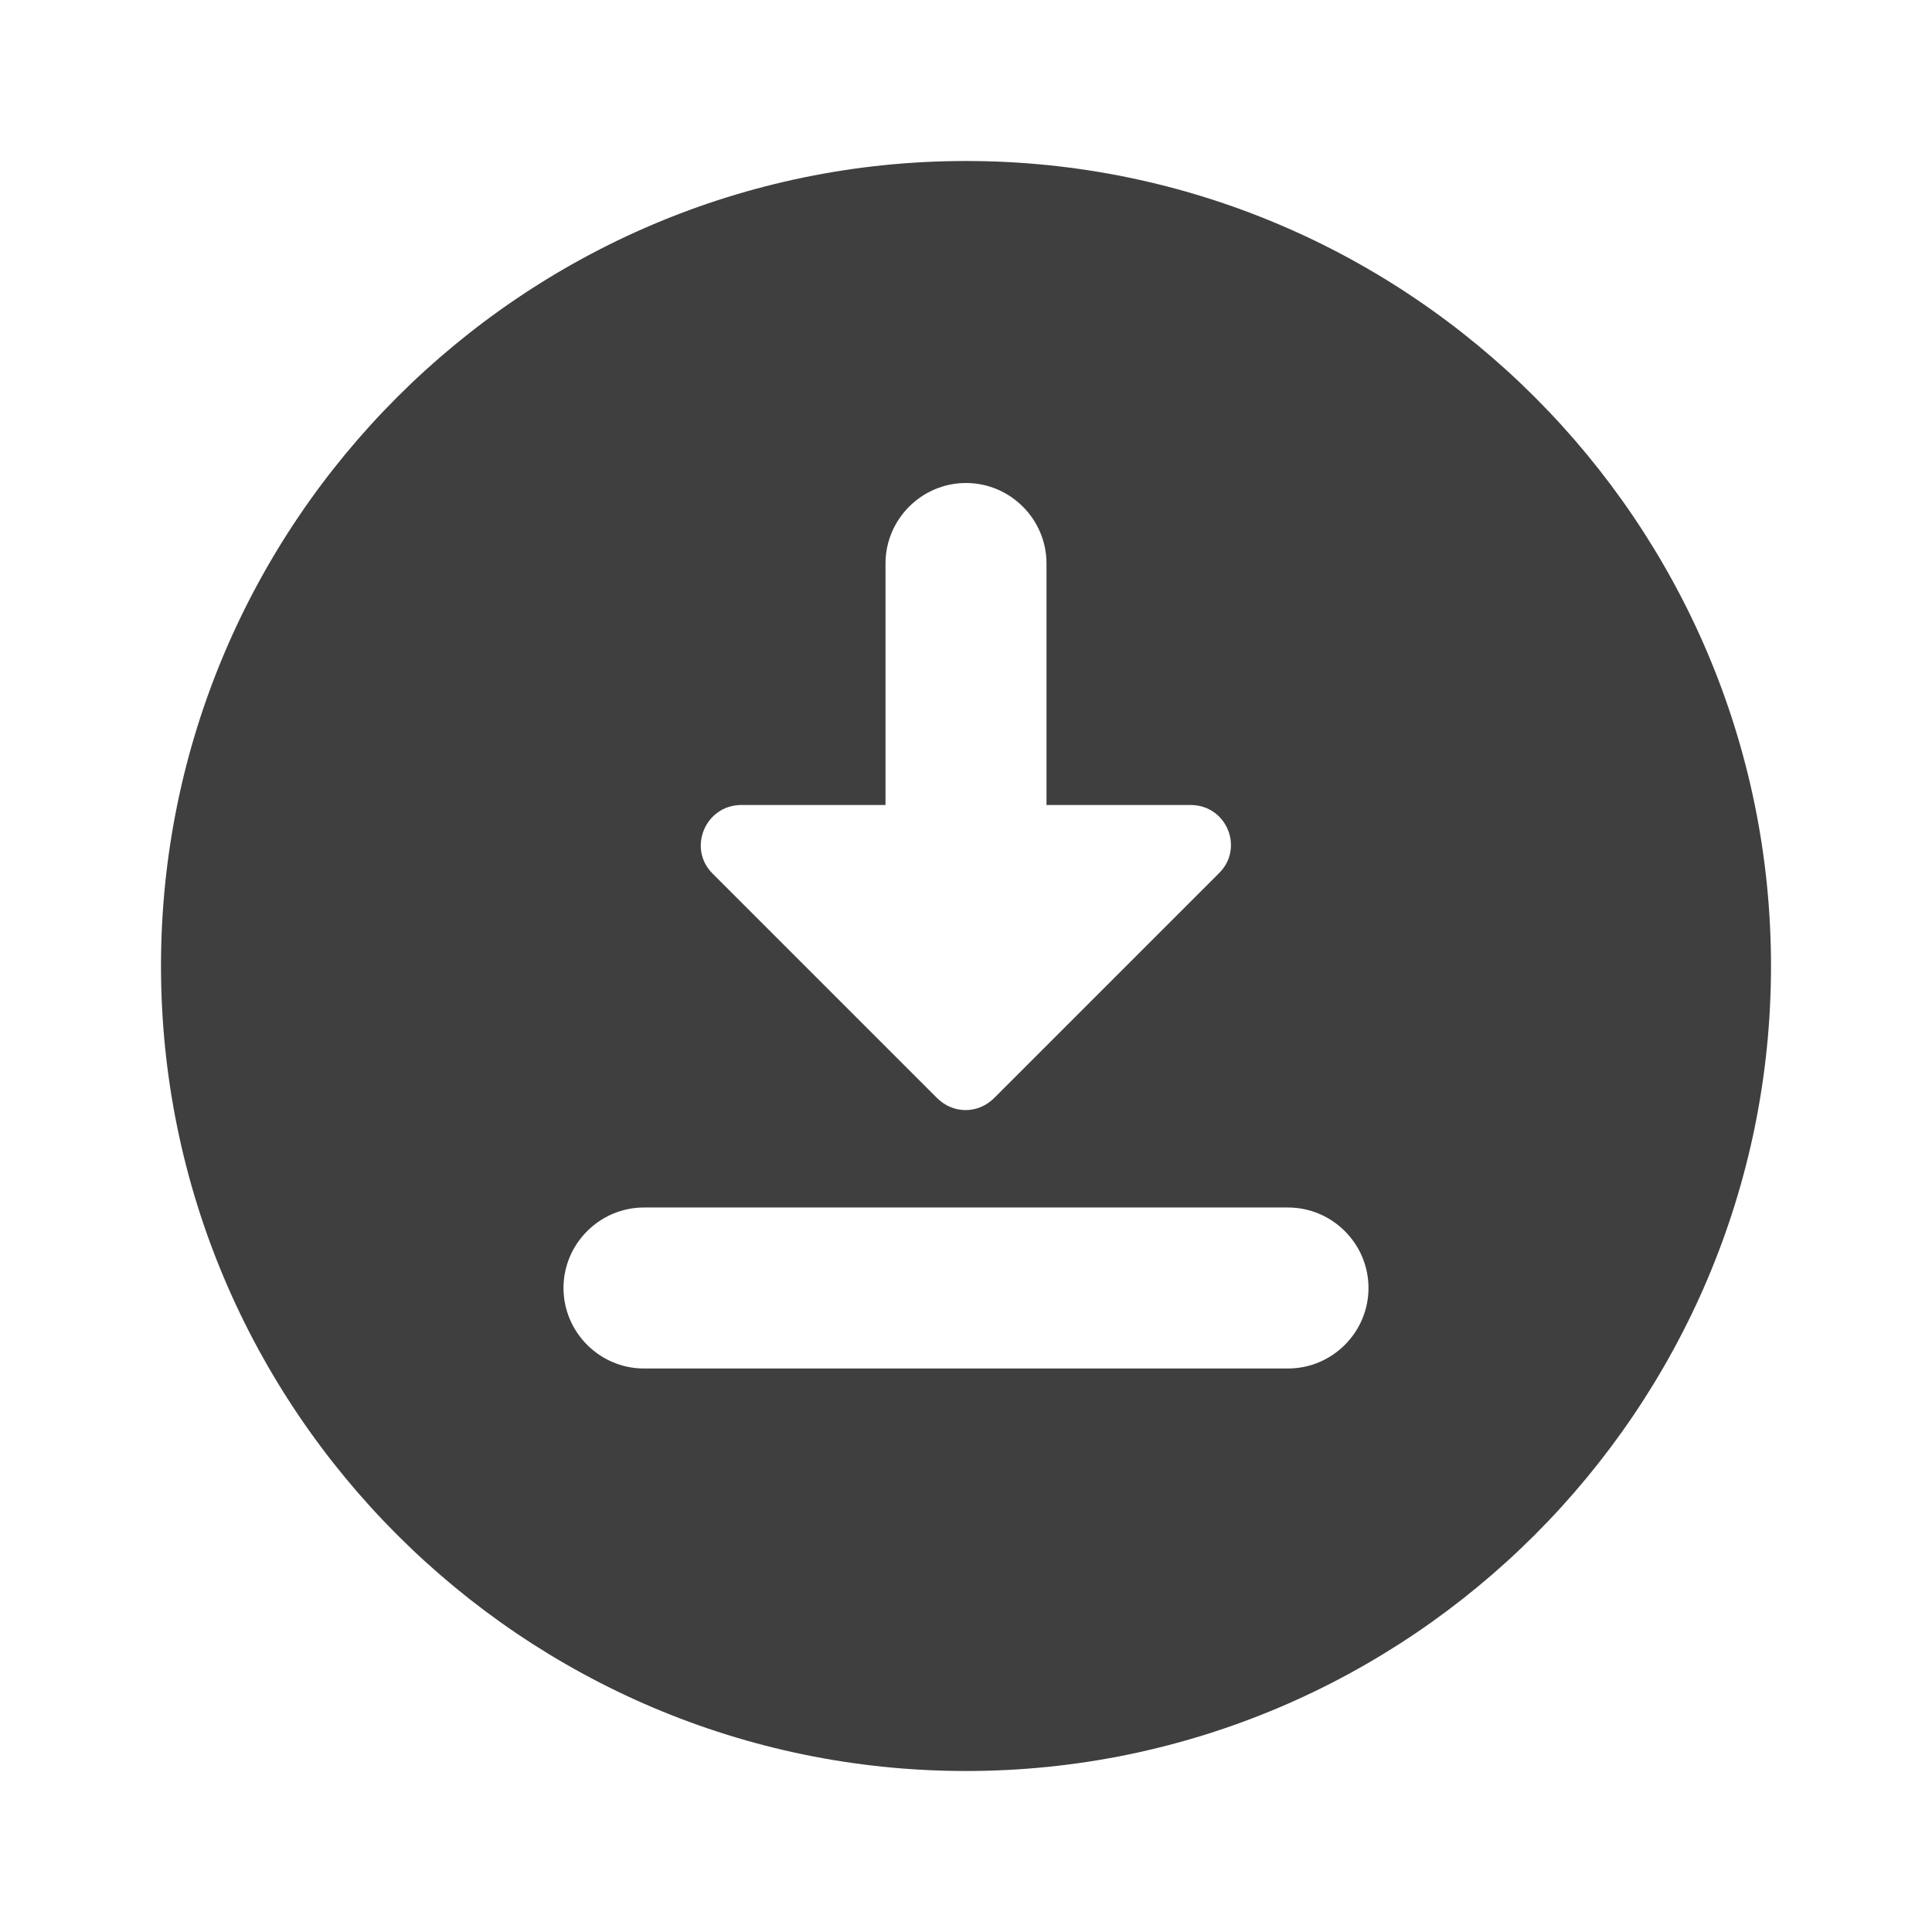 <svg height="24" viewBox="0 0 24 24" width="24" xmlns="http://www.w3.org/2000/svg"><path d="m12 2c-5.51 0-10 4.49-10 10s4.49 10 10 10 10-4.49 10-10-4.49-10-10-10zm-1 8v-3c0-.55.45-1 1-1 .55 0 1 .45 1 1v3h1.79c.45 0 .67.54.35.85l-2.79 2.79c-.2.2-.51.2-.71 0l-2.79-2.79c-.31-.31-.09-.85.36-.85zm5 7h-8c-.55 0-1-.45-1-1 0-.55.45-1 1-1h8c.55 0 1 .45 1 1 0 .55-.45 1-1 1z" fill="#3f3f3f" fill-rule="evenodd"/></svg>